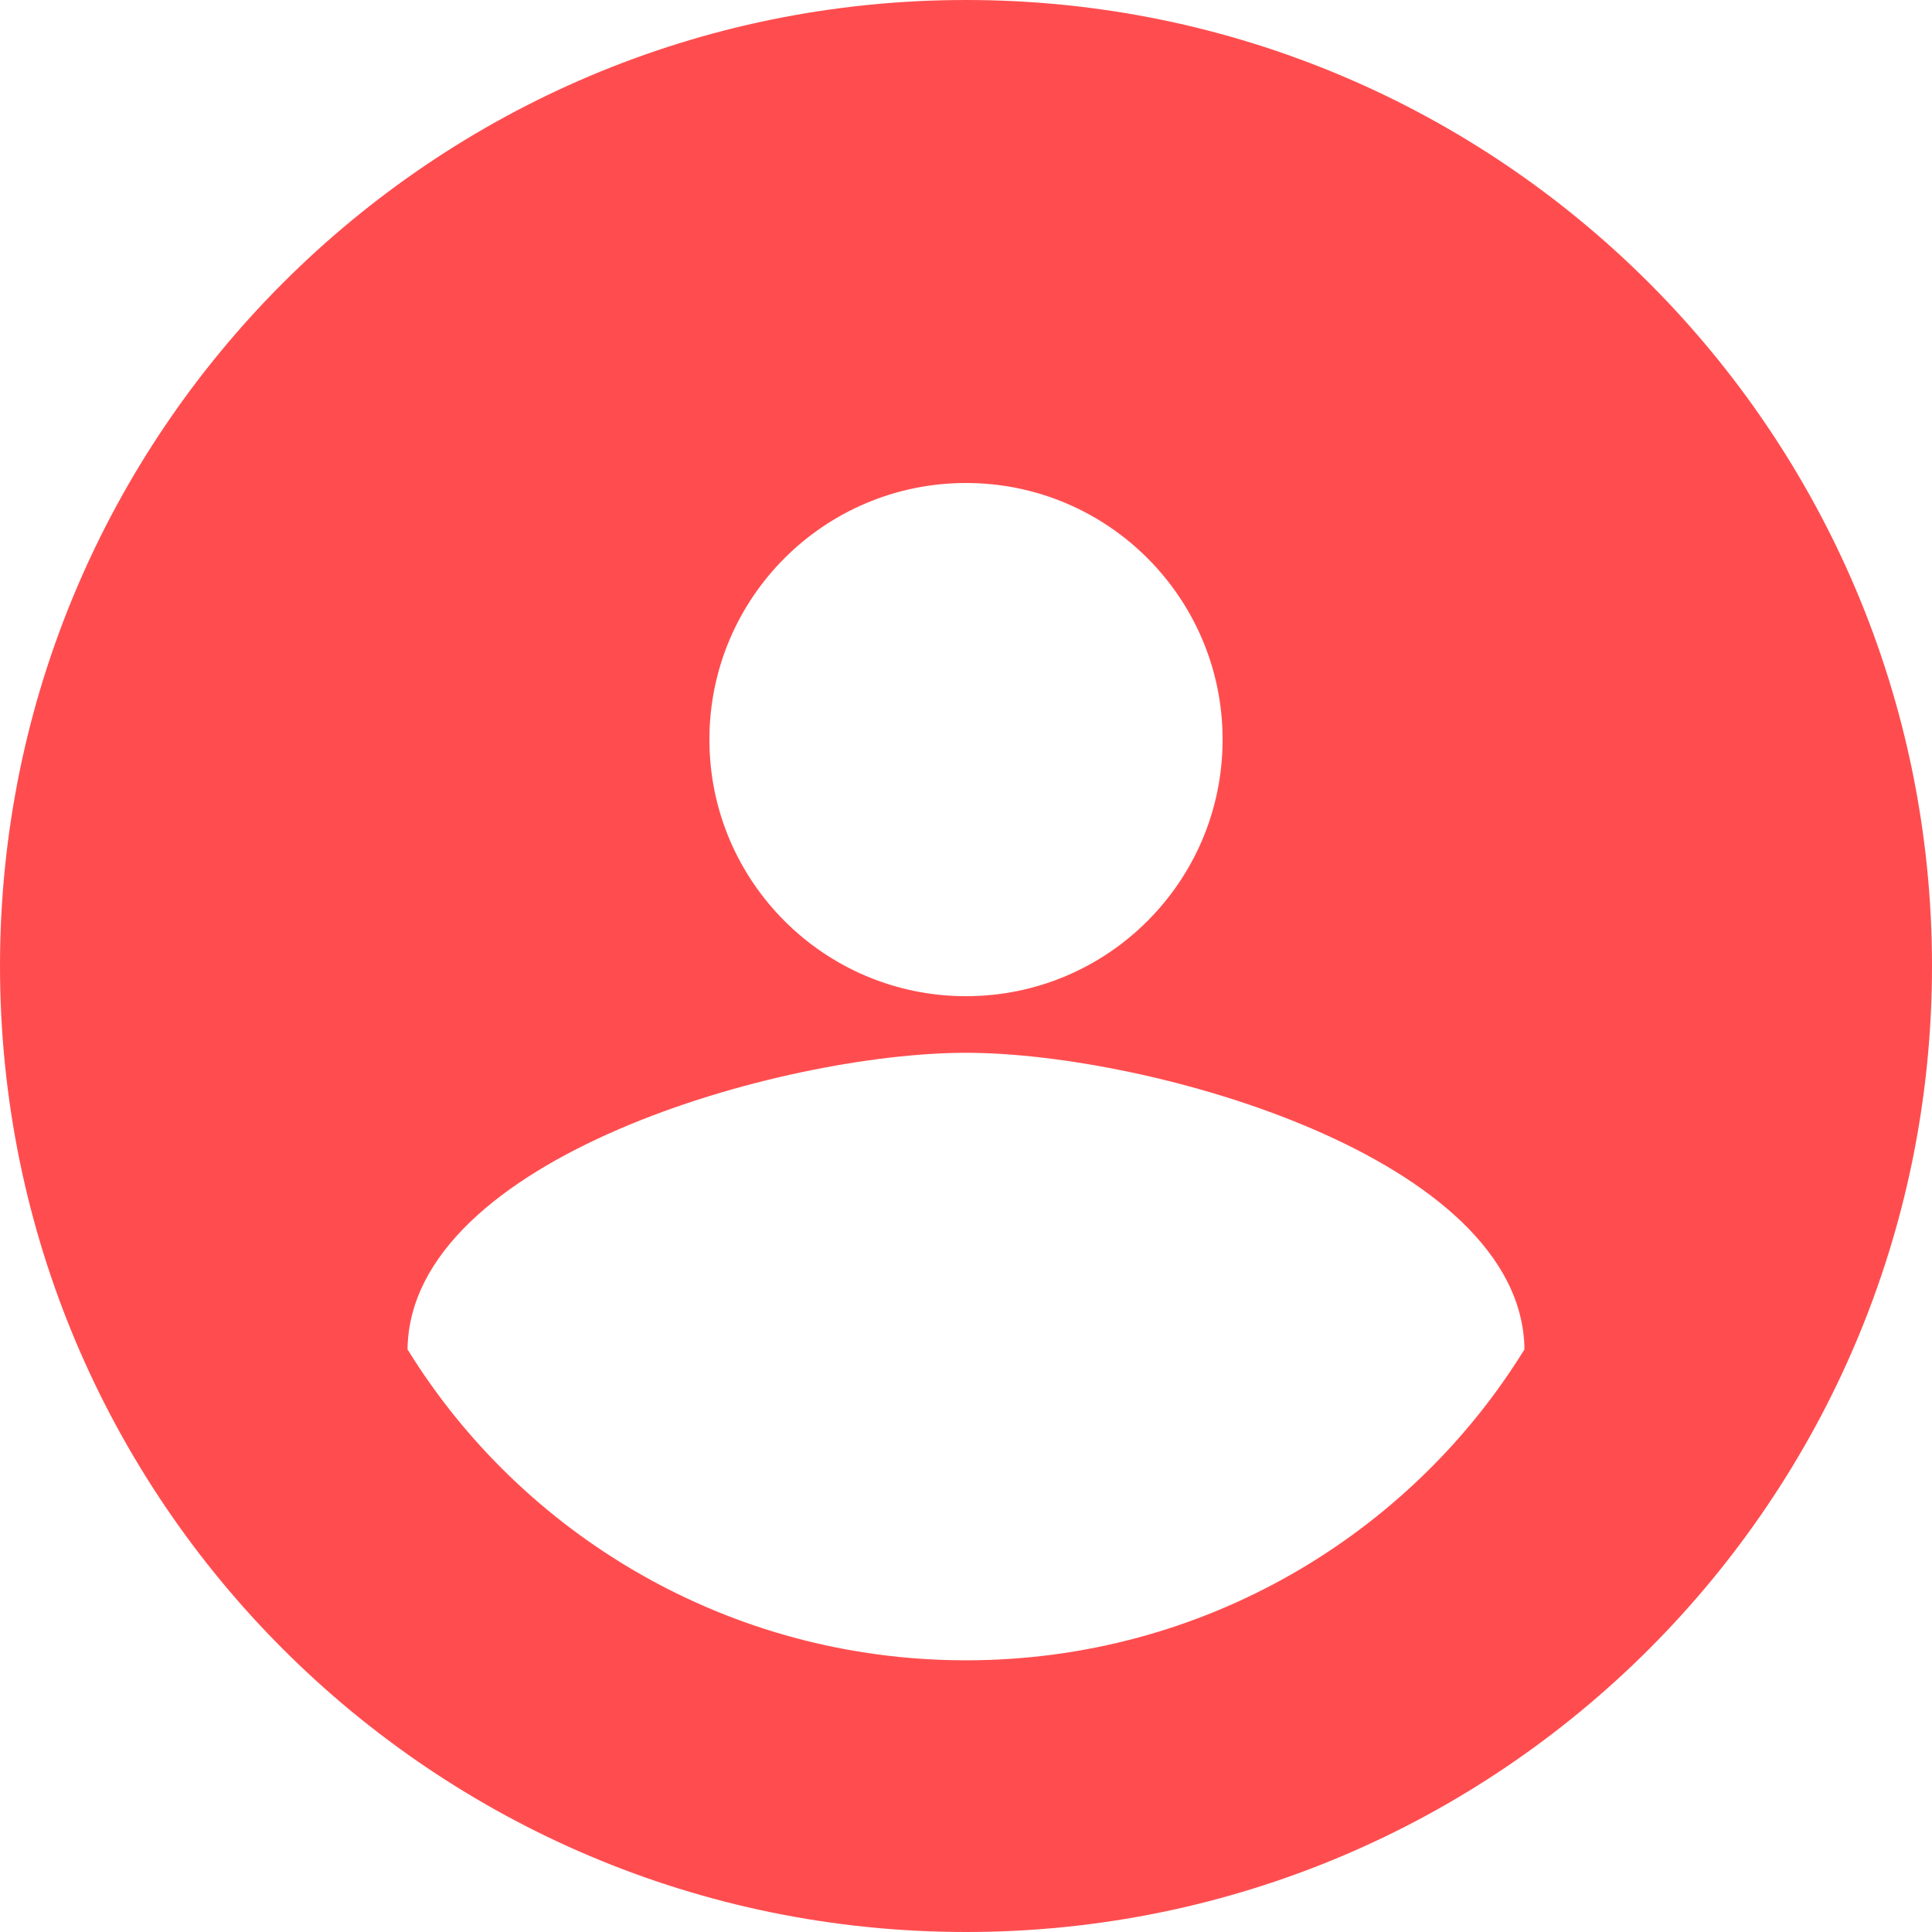 <?xml version="1.0" encoding="UTF-8"?>
<svg width="256" height="256" viewBox="0 0 256 256" xmlns="http://www.w3.org/2000/svg">
  <path d="M128 0C57.308 0 0 57.308 0 128C0 198.692 57.308 256 128 256C198.692 256 256 198.692 256 128C256 57.308 198.692 0 128 0ZM128 64C146.778 64 162 79.222 162 98C162 116.778 146.778 132 128 132C109.222 132 94 116.778 94 98C94 79.222 109.222 64 128 64ZM128 220C96.5 220 69.1 203.3 54 178.8C54.3 153.4 103.7 139.5 128 139.5C152.3 139.5 201.7 153.4 202 178.8C186.9 203.3 159.5 220 128 220Z" fill="#FF4D4F"/>
</svg> 